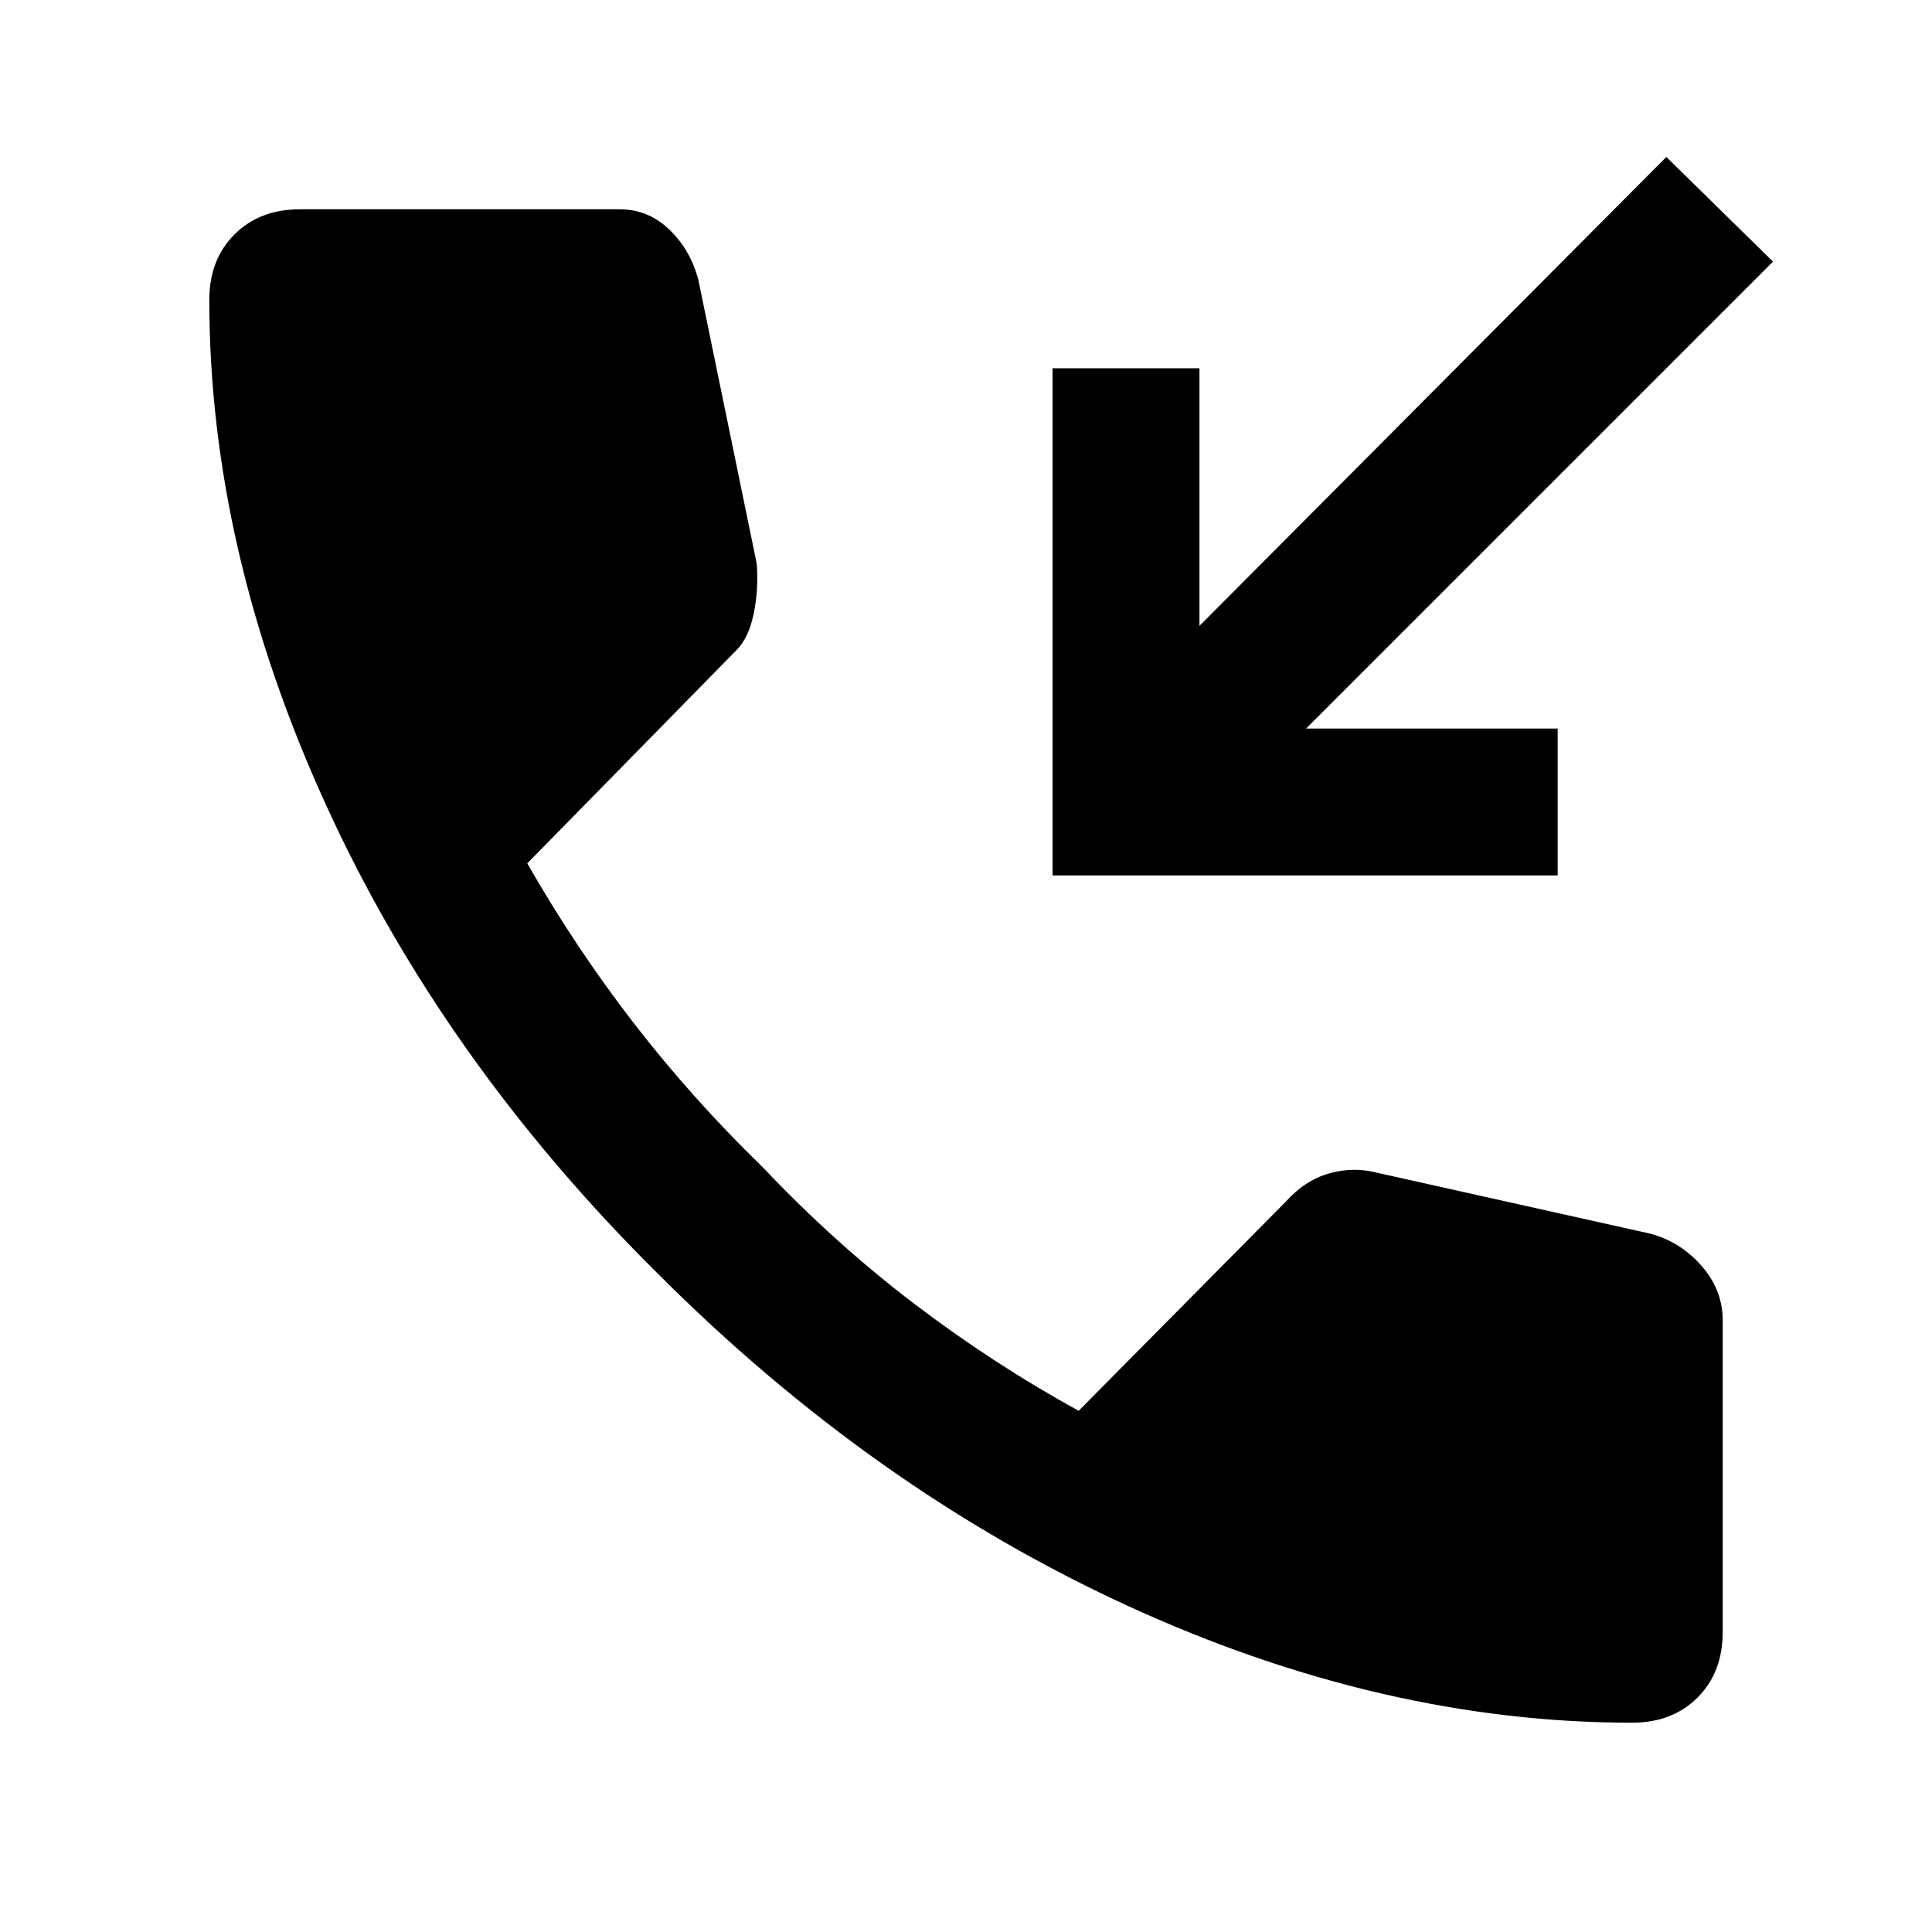 <svg xmlns="http://www.w3.org/2000/svg" height="48" viewBox="0 -960 960 960" width="48"><path d="M811-104q-124 0-250.5-58T327-327Q220-433 162-560t-58-251q0-20 12.5-32.5T149-856h159q14 0 24.5 10t14.5 25l29 141q1 13-1.5 25t-8.5 18L262-531q24 42 53 79.5t64 71.5q36 38 75.5 68t81.5 53l103-104q9-10 20-13.5t22-1.5l139 31q15 4 25.5 16t10.5 27v155q0 20-12.5 32.5T811-104ZM523-525v-252h73v128l232-233 53 52-232 232h125v73H523Z"/></svg>